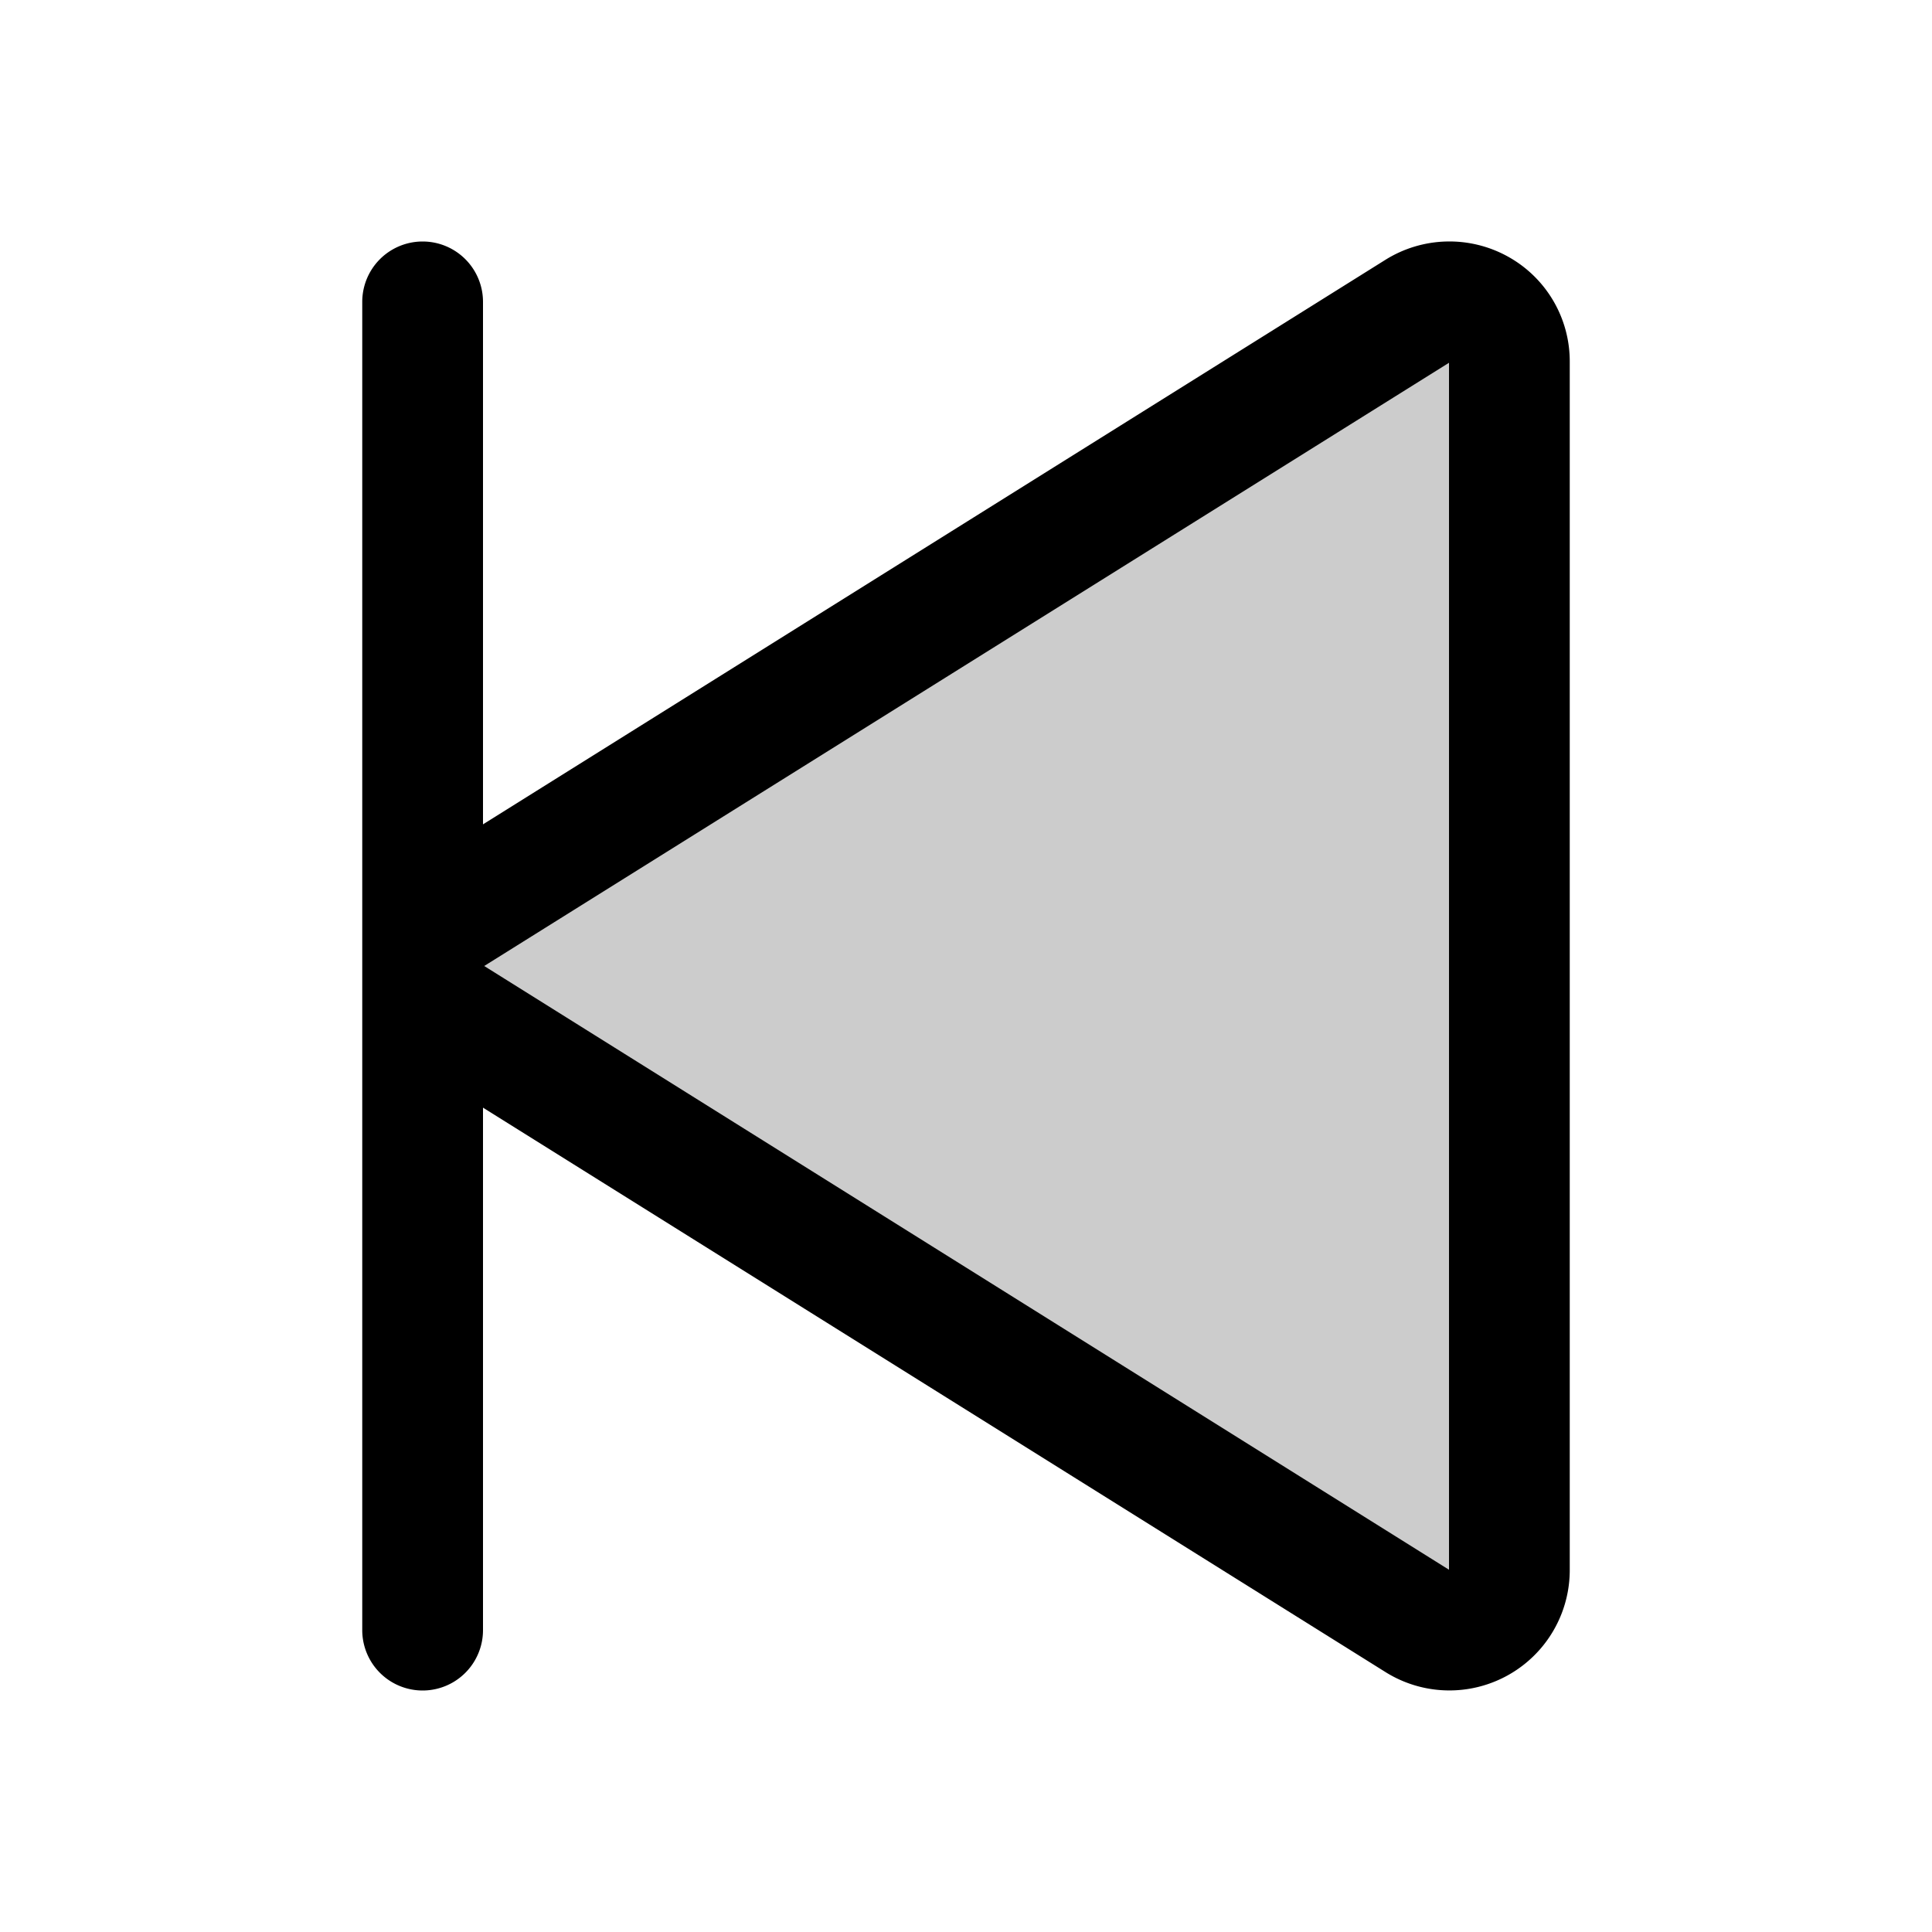<svg xmlns="http://www.w3.org/2000/svg" width="24" height="24" viewBox="0 0 256 256"><path d="M200,47.88V208.12a8,8,0,0,1-12.19,6.65L59.7,134.65a7.83,7.83,0,0,1,0-13.3L187.81,41.23A8,8,0,0,1,200,47.88Z" opacity="0.2"/><path d="M199.81,34a16,16,0,0,0-16.24.43L64,109.23V40a8,8,0,0,0-16,0V216a8,8,0,0,0,16,0V146.77l119.57,74.78A15.95,15.95,0,0,0,208,208.12V47.88A15.86,15.86,0,0,0,199.81,34ZM192,208,64.16,128,192,48.07Z"/></svg>